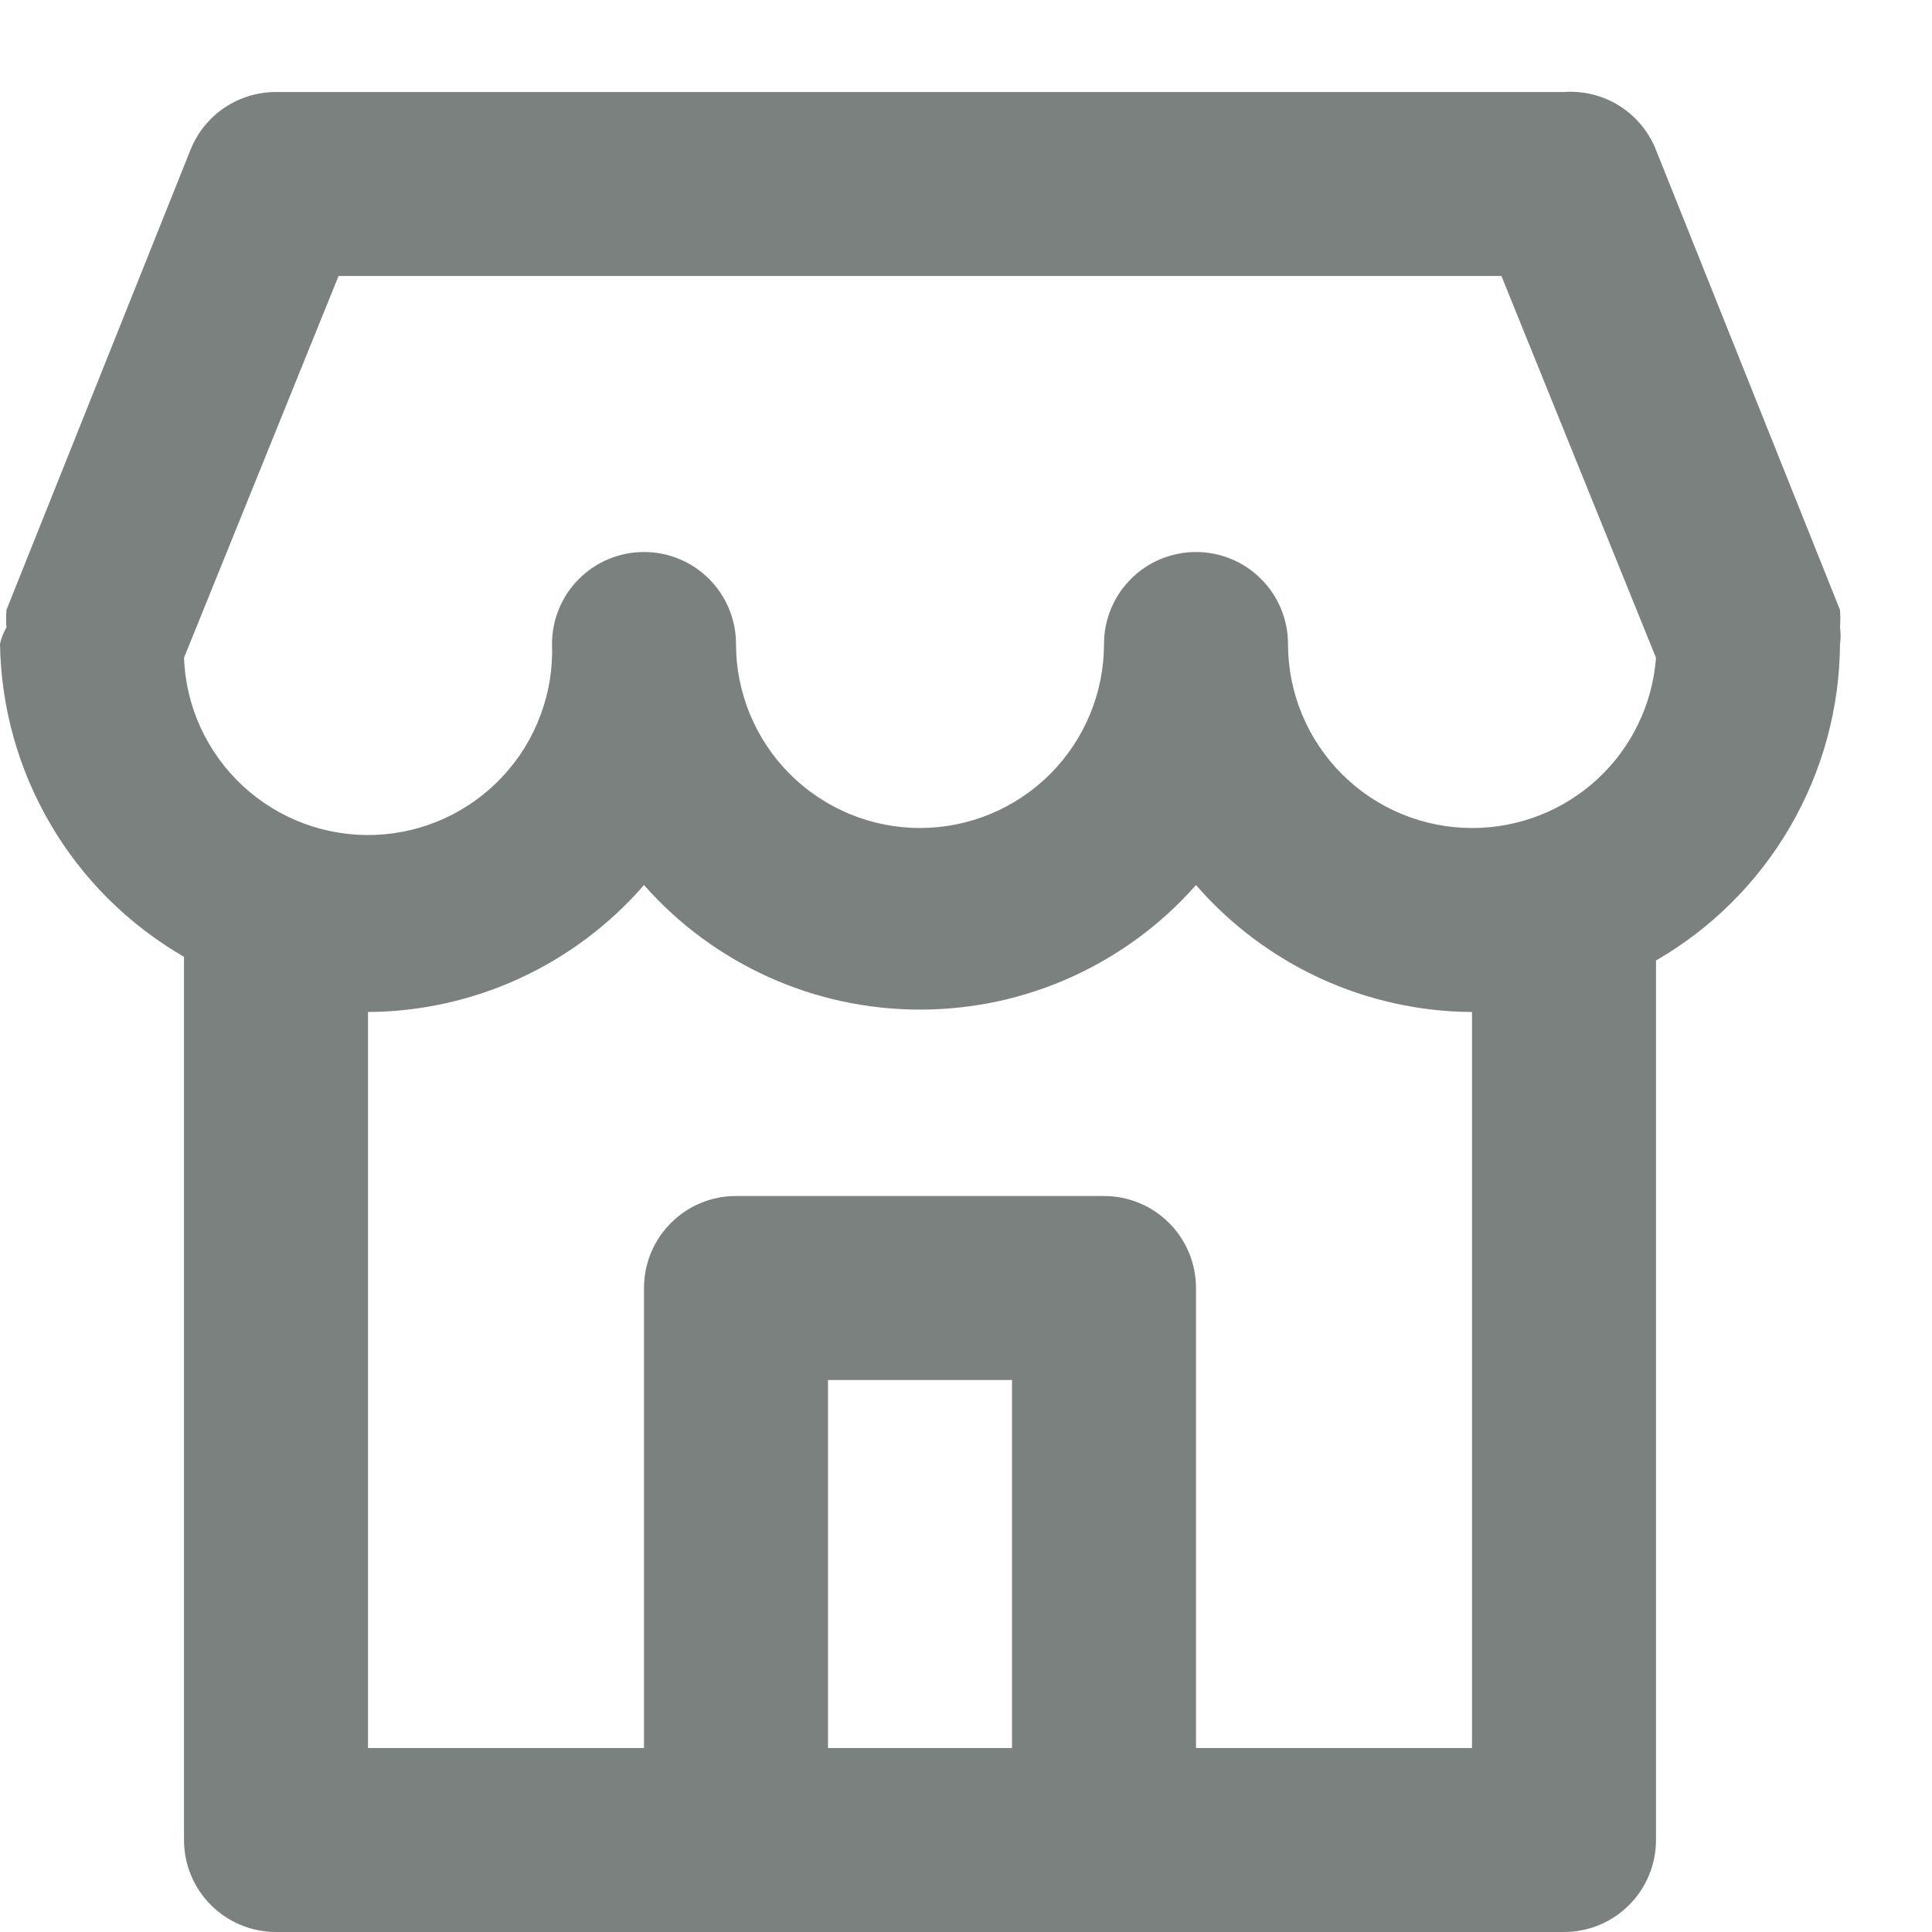 <svg width="21" height="21" viewBox="0 0 21 21" fill="none" xmlns="http://www.w3.org/2000/svg">
<path d="M20 6.82C20.005 6.757 20.005 6.693 20 6.63L18 1.63C17.922 1.432 17.783 1.265 17.603 1.151C17.423 1.038 17.212 0.985 17 1H3C2.8 1 2.604 1.06 2.438 1.172C2.272 1.284 2.144 1.444 2.07 1.63L0.07 6.63C0.065 6.693 0.065 6.757 0.07 6.82C0.037 6.876 0.013 6.937 0 7C0.011 7.691 0.201 8.368 0.552 8.964C0.902 9.56 1.401 10.054 2 10.4V20C2 20.265 2.105 20.52 2.293 20.707C2.48 20.895 2.735 21 3 21H17C17.265 21 17.52 20.895 17.707 20.707C17.895 20.52 18 20.265 18 20V10.44C18.605 10.091 19.107 9.59 19.458 8.986C19.809 8.383 19.996 7.698 20 7C20.009 6.94 20.009 6.88 20 6.82ZM11 19H9V15H11V19ZM16 19H13V14C13 13.735 12.895 13.48 12.707 13.293C12.52 13.105 12.265 13 12 13H8C7.735 13 7.48 13.105 7.293 13.293C7.105 13.48 7 13.735 7 14V19H4V11C4.569 10.997 5.132 10.872 5.649 10.634C6.166 10.396 6.627 10.05 7 9.62C7.375 10.046 7.837 10.386 8.354 10.62C8.871 10.854 9.432 10.974 10 10.974C10.568 10.974 11.129 10.854 11.646 10.62C12.163 10.386 12.625 10.046 13 9.62C13.373 10.05 13.834 10.396 14.351 10.634C14.868 10.872 15.431 10.997 16 11V19ZM16 9C15.47 9 14.961 8.789 14.586 8.414C14.211 8.039 14 7.53 14 7C14 6.735 13.895 6.48 13.707 6.293C13.52 6.105 13.265 6 13 6C12.735 6 12.48 6.105 12.293 6.293C12.105 6.48 12 6.735 12 7C12 7.53 11.789 8.039 11.414 8.414C11.039 8.789 10.53 9 10 9C9.47 9 8.961 8.789 8.586 8.414C8.211 8.039 8 7.53 8 7C8 6.735 7.895 6.48 7.707 6.293C7.52 6.105 7.265 6 7 6C6.735 6 6.48 6.105 6.293 6.293C6.105 6.48 6 6.735 6 7C6.01 7.263 5.968 7.525 5.876 7.771C5.785 8.018 5.646 8.243 5.467 8.436C5.288 8.629 5.074 8.784 4.835 8.894C4.596 9.004 4.338 9.065 4.075 9.075C3.545 9.095 3.028 8.903 2.639 8.542C2.446 8.363 2.291 8.149 2.181 7.91C2.071 7.671 2.01 7.413 2 7.15L3.68 3H16.32L18 7.15C17.962 7.654 17.735 8.125 17.364 8.468C16.993 8.811 16.505 9.001 16 9Z" fill="#7B817F"/>
</svg>
